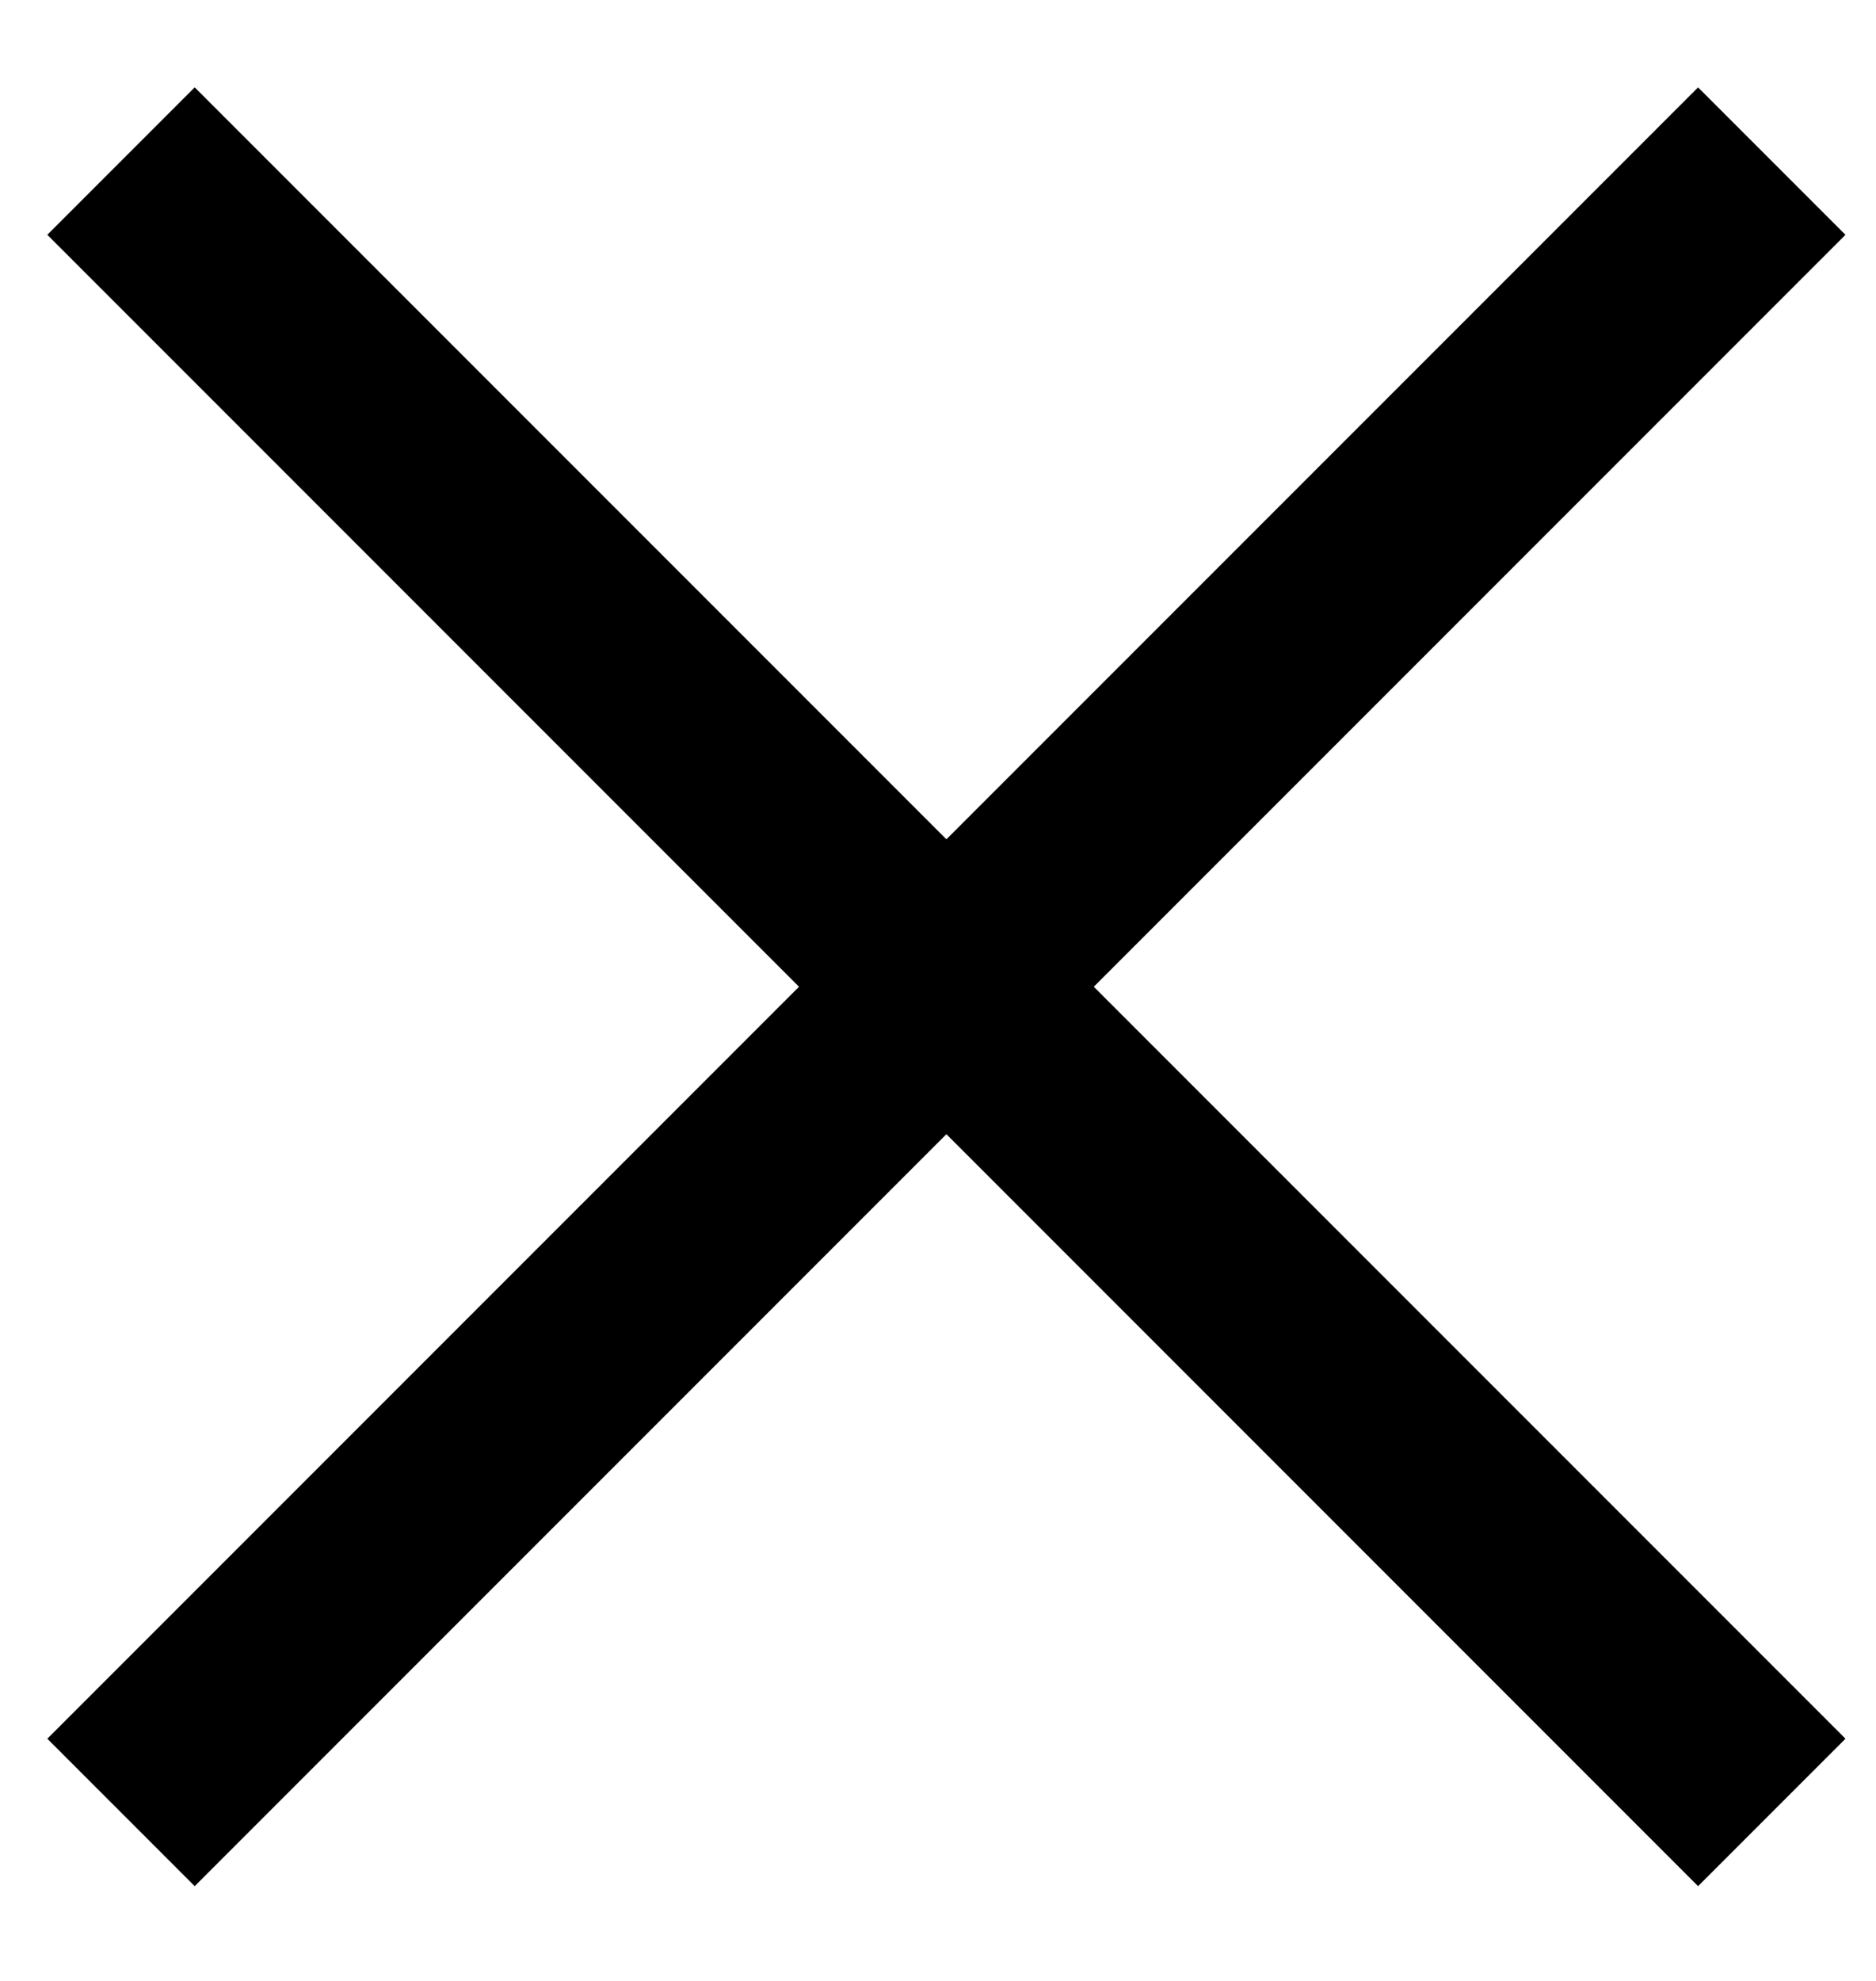 <svg xmlns="http://www.w3.org/2000/svg" width="18" height="19" viewBox="0 0 18 19">
    <g fill="none" fill-rule="evenodd" stroke="currentColor" stroke-width="2" transform="translate(1 1.545)">
        <path d="M16 0L.161 15.839M16 15.839L.161 0"/>
    </g>
</svg>
